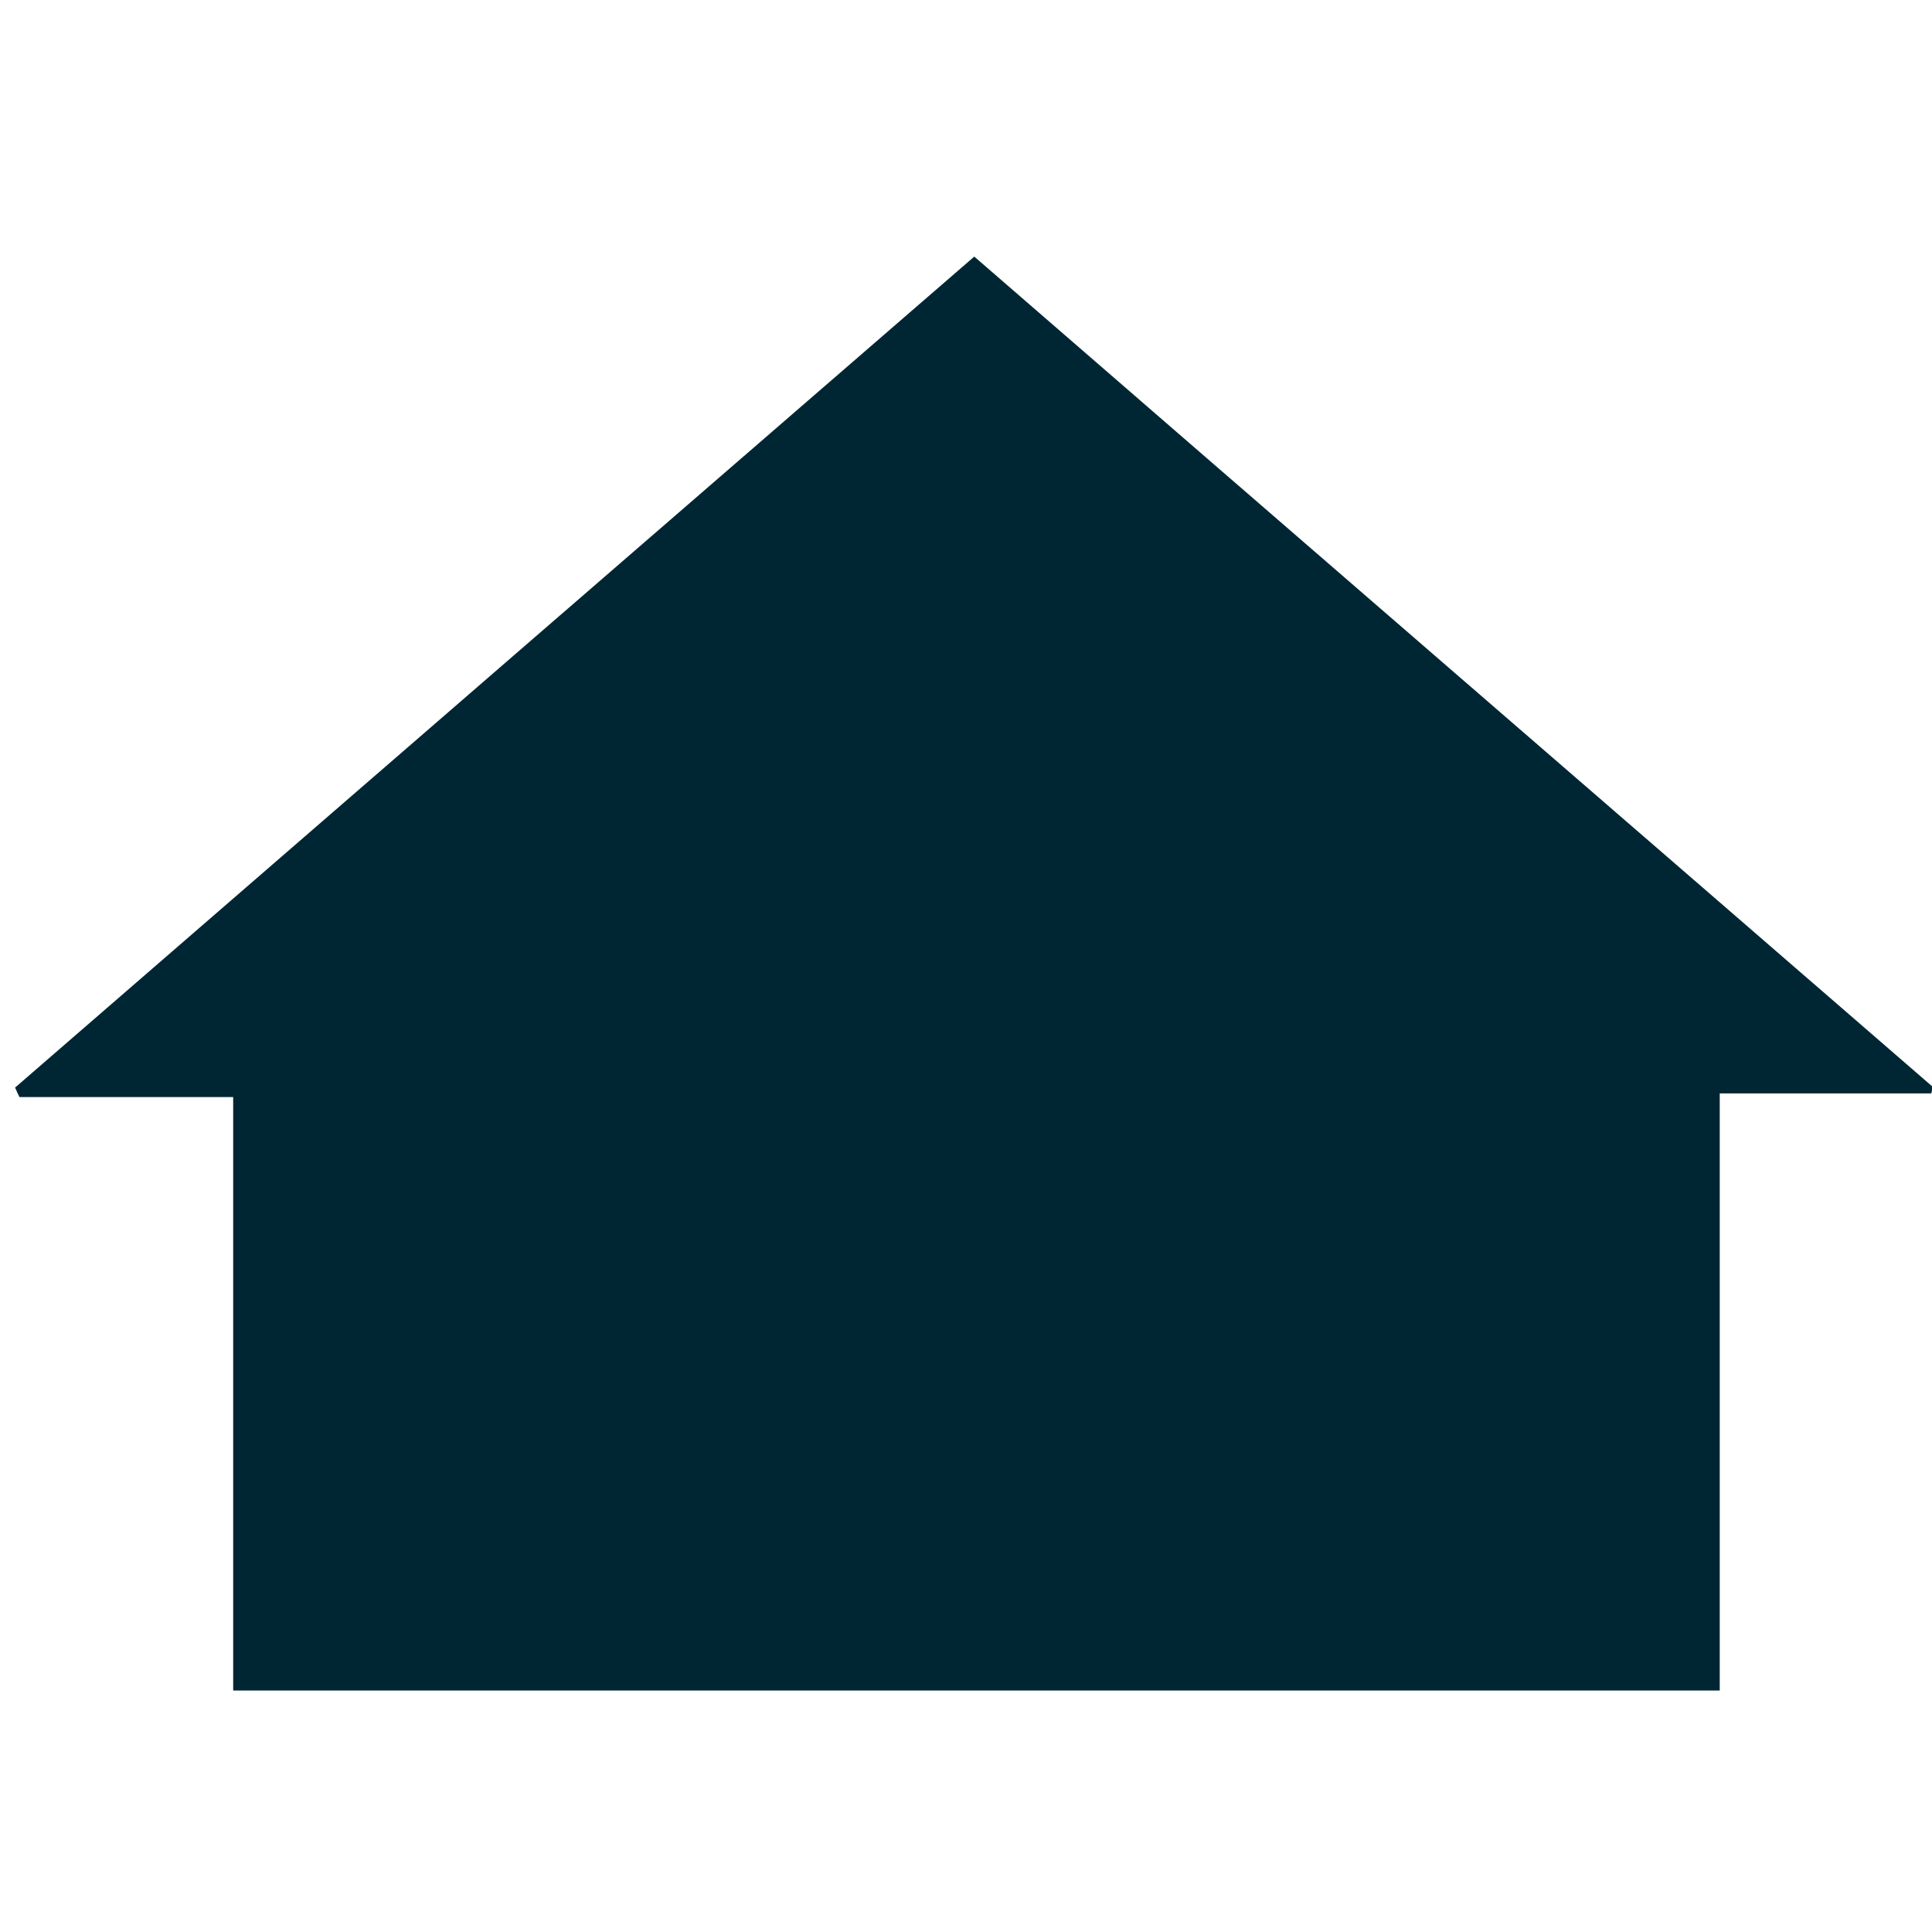 <svg width="128" height="128" viewBox="0 0 128 128" xmlns="http://www.w3.org/2000/svg">
  <g clip-path="url(#clip0)">
    <path d="M64.548 17c21.264 18.448 42.382 36.702 63.5 55.005-.048.145-.048.29-.096.436h-14.015V112H15.449V72.683H1.29c-.096-.194-.192-.387-.289-.63C22.118 53.752 43.237 35.449 64.548 17z" fill="#002633"/>
  </g>
  <defs>
    <clipPath id="clip0">
      <path fill="#fff" transform="translate(1 17)" d="M0 0h127v95H0z"/>
    </clipPath>
  </defs>
</svg>
